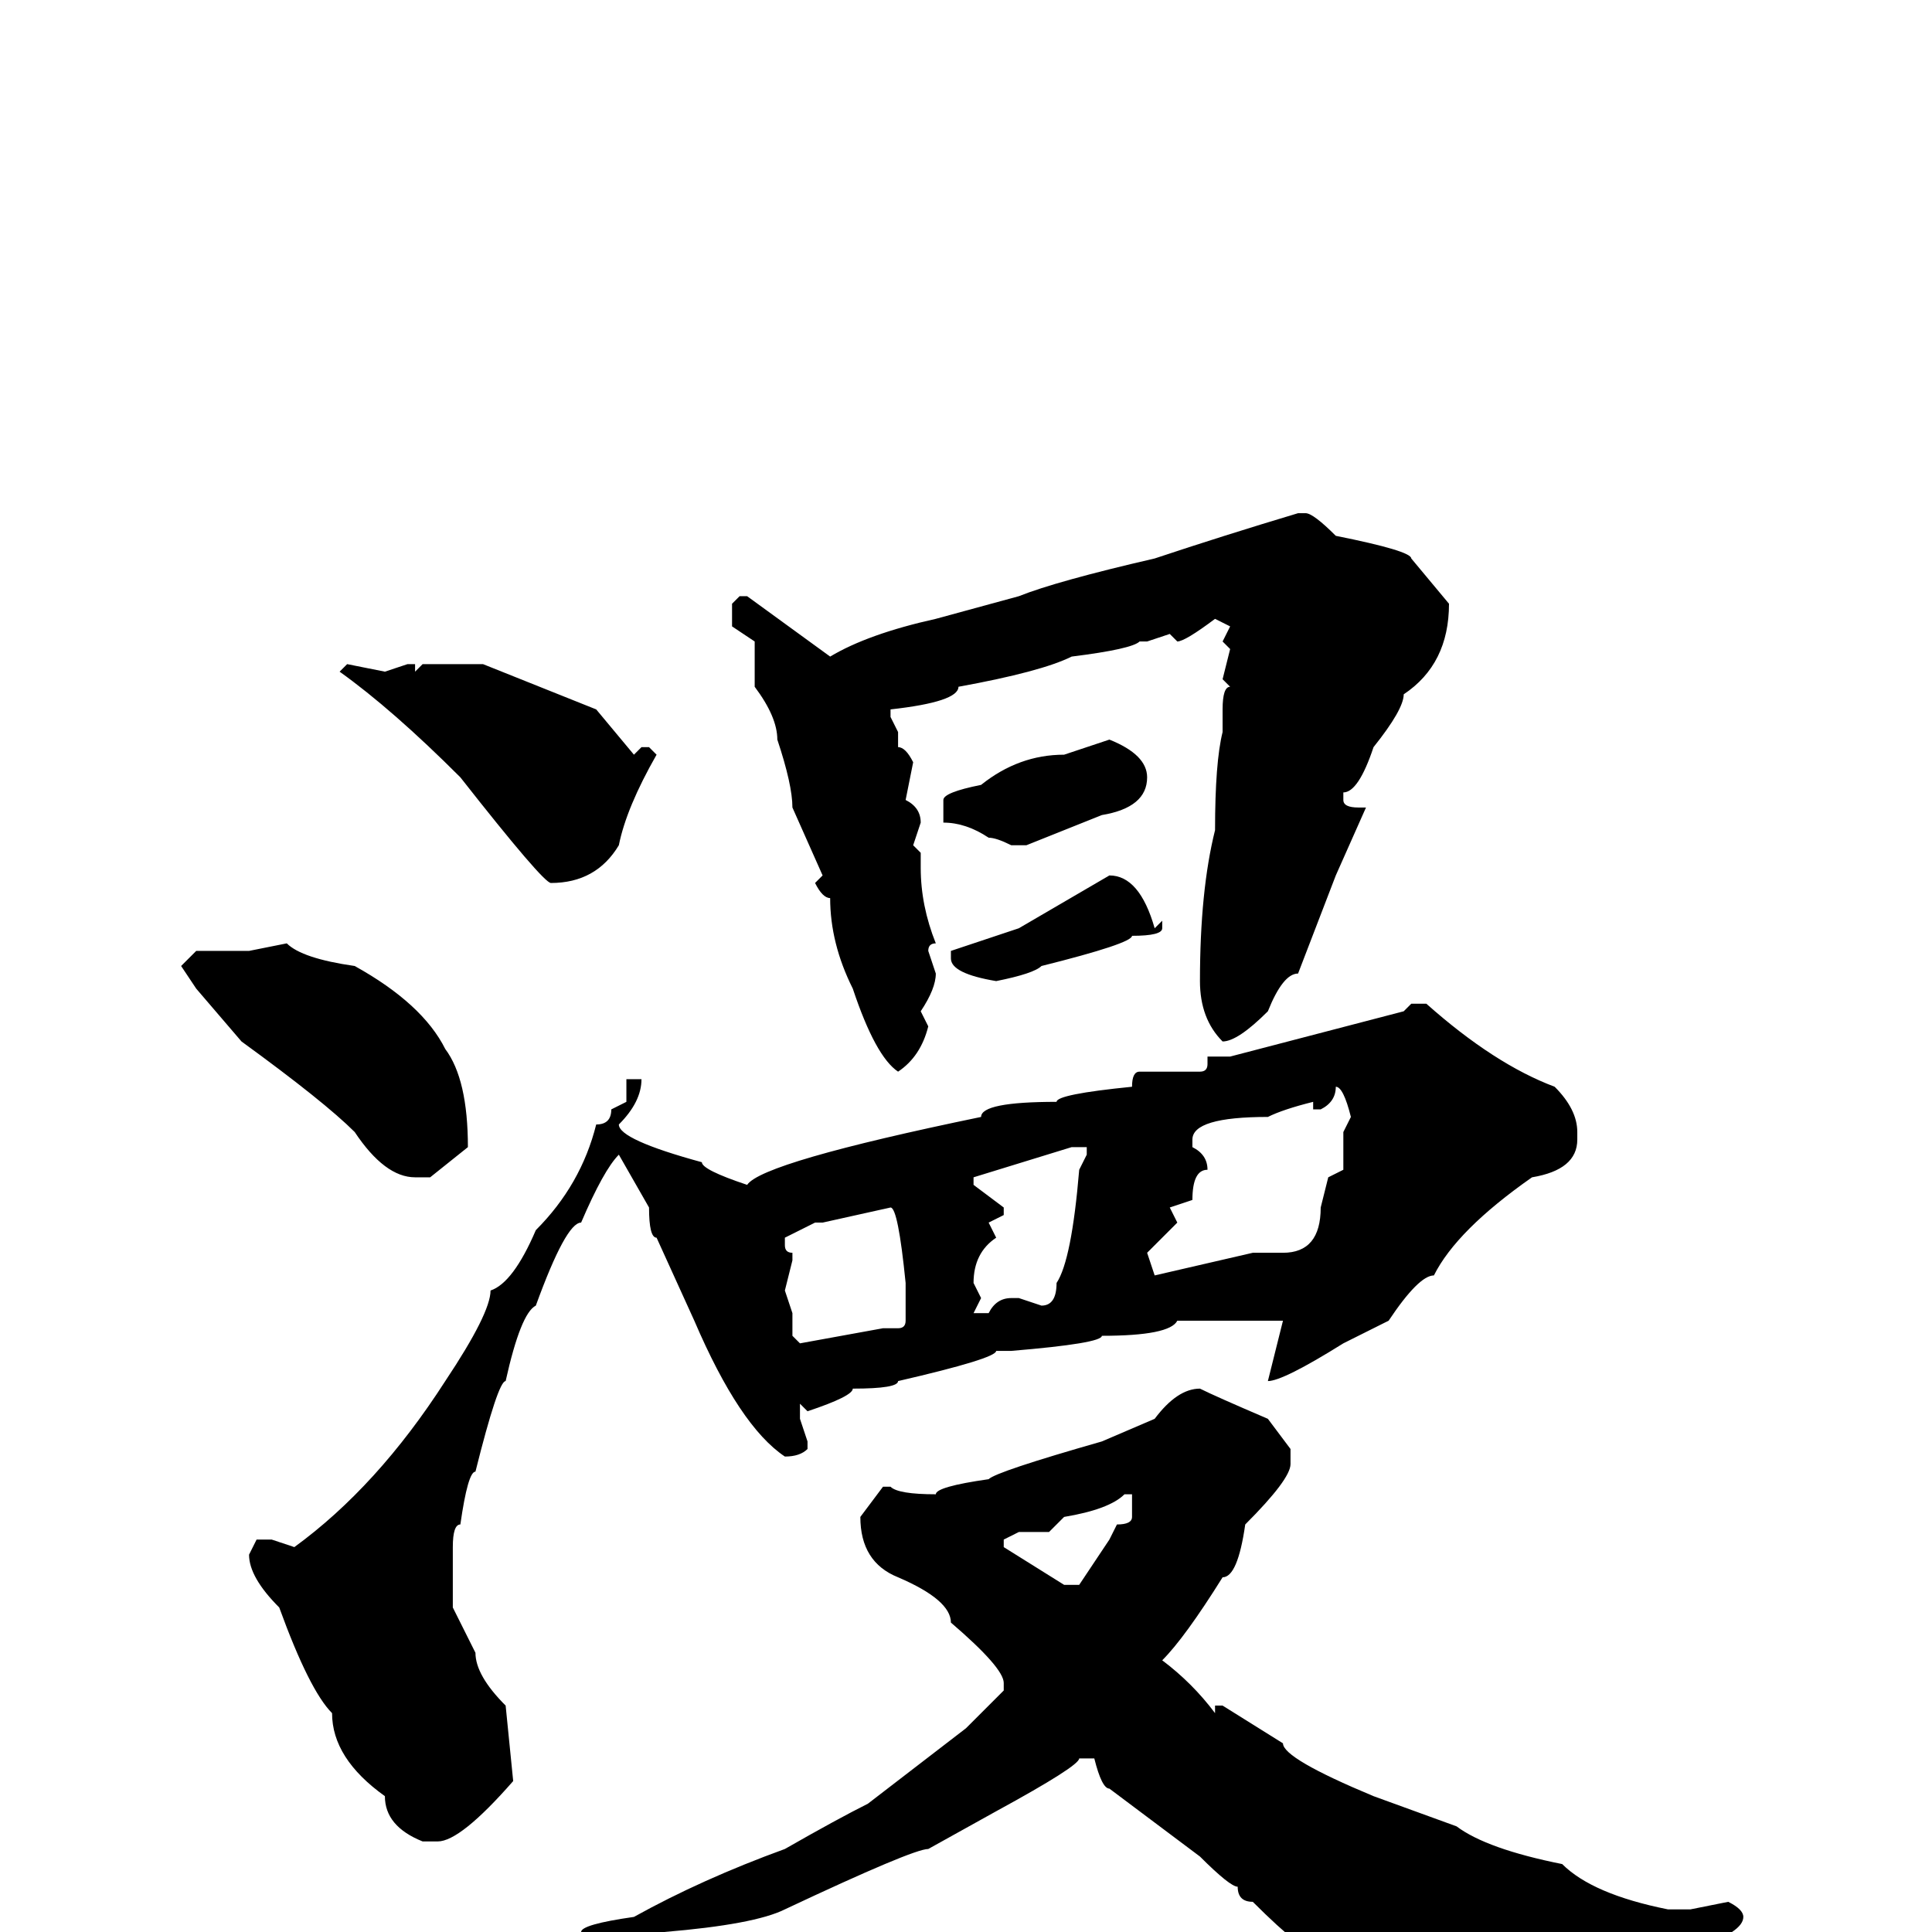 <svg xmlns="http://www.w3.org/2000/svg" viewBox="0 -256 256 256">
	<path fill="#000000" d="M172 -188H173Q174 -188 177 -185Q187 -183 187 -182L192 -176Q192 -168 186 -164Q186 -162 182 -157Q180 -151 178 -151V-150Q178 -149 180 -149H181L177 -140L172 -127Q170 -127 168 -122Q164 -118 162 -118Q159 -121 159 -126Q159 -138 161 -146Q161 -155 162 -159V-162Q162 -165 163 -165L162 -166L163 -170L162 -171L163 -173L161 -174Q157 -171 156 -171L155 -172L152 -171H151Q150 -170 142 -169Q138 -167 127 -165Q127 -163 118 -162V-161L119 -159V-158V-157Q120 -157 121 -155L120 -150Q122 -149 122 -147L121 -144L122 -143V-141Q122 -136 124 -131Q123 -131 123 -130L124 -127Q124 -125 122 -122L123 -120Q122 -116 119 -114Q116 -116 113 -125Q110 -131 110 -137Q109 -137 108 -139L109 -140L105 -149Q105 -152 103 -158Q103 -161 100 -165V-171L97 -173V-176L98 -177H99L110 -169Q115 -172 124 -174L135 -177Q140 -179 153 -182Q162 -185 172 -188ZM46 -168L51 -167L54 -168H55V-167L56 -168H64L79 -162L84 -156L85 -157H86L87 -156Q83 -149 82 -144Q79 -139 73 -139Q72 -139 61 -153Q52 -162 45 -167ZM147 -158Q152 -156 152 -153Q152 -149 146 -148L136 -144H134Q132 -145 131 -145Q128 -147 125 -147V-148V-150Q125 -151 130 -152Q135 -156 141 -156ZM147 -140Q151 -140 153 -133L154 -134V-133Q154 -132 150 -132Q150 -131 138 -128Q137 -127 132 -126Q126 -127 126 -129V-130L135 -133ZM38 -131Q40 -129 47 -128Q56 -123 59 -117Q62 -113 62 -104L57 -100H55Q51 -100 47 -106Q43 -110 32 -118L26 -125L24 -128L26 -130H31H33ZM187 -123H189Q198 -115 206 -112Q209 -109 209 -106V-105Q209 -101 203 -100Q193 -93 190 -87Q188 -87 184 -81L178 -78Q170 -73 168 -73L170 -81H169H168H162H156Q155 -79 146 -79Q146 -78 134 -77H132Q132 -76 119 -73Q119 -72 113 -72Q113 -71 107 -69L106 -70V-68L107 -65V-64Q106 -63 104 -63Q98 -67 92 -81L87 -92Q86 -92 86 -96L82 -103Q80 -101 77 -94Q75 -94 71 -83Q69 -82 67 -73Q66 -73 63 -61Q62 -61 61 -54Q60 -54 60 -51V-43L63 -37Q63 -34 67 -30L68 -20Q61 -12 58 -12H56Q51 -14 51 -18Q44 -23 44 -29Q41 -32 37 -43Q33 -47 33 -50L34 -52H36L39 -51Q50 -59 59 -73Q65 -82 65 -85Q68 -86 71 -93Q77 -99 79 -107Q81 -107 81 -109L83 -110V-113H85Q85 -110 82 -107Q82 -105 93 -102Q93 -101 99 -99Q101 -102 130 -108Q130 -110 140 -110Q140 -111 150 -112Q150 -114 151 -114H159Q160 -114 160 -115V-116H163L186 -122ZM177 -112Q177 -110 175 -109H174V-110Q170 -109 168 -108Q158 -108 158 -105V-104Q160 -103 160 -101Q158 -101 158 -97L155 -96L156 -94L152 -90L153 -87L166 -90H170Q175 -90 175 -96L176 -100L178 -101V-106L179 -108Q178 -112 177 -112ZM129 -100V-99L133 -96V-95L131 -94L132 -92Q129 -90 129 -86L130 -84L129 -82H131Q132 -84 134 -84H135L138 -83Q140 -83 140 -86Q142 -89 143 -101L144 -103V-104H142ZM109 -94H108L104 -92V-91Q104 -90 105 -90V-89L104 -85L105 -82V-79L106 -78L117 -80H119Q120 -80 120 -81V-85V-86Q119 -96 118 -96ZM159 -72Q161 -71 168 -68L171 -64V-62Q171 -60 165 -54Q164 -47 162 -47Q157 -39 154 -36Q158 -33 161 -29V-30H162L170 -25Q170 -23 182 -18L193 -14Q197 -11 207 -9Q211 -5 221 -3H224L229 -4Q231 -3 231 -2Q231 0 225 2L219 1Q217 3 209 4Q205 5 198 8Q198 9 194 9Q189 12 188 12Q185 12 180 8Q178 8 175 3Q173 3 166 -4Q164 -4 164 -6Q163 -6 159 -10L147 -19Q146 -19 145 -23H143Q143 -22 132 -16L123 -11Q121 -11 104 -3Q100 -1 88 0Q88 1 83 2V1H82L71 5H68L66 4Q66 1 77 0Q77 -1 84 -2Q93 -7 104 -11Q111 -15 115 -17L128 -27L133 -32V-33Q133 -35 126 -41Q126 -44 119 -47Q114 -49 114 -55L117 -59H118Q119 -58 124 -58Q124 -59 131 -60Q132 -61 146 -65L153 -68Q156 -72 159 -72ZM139 -53H135L133 -52V-51L141 -46H143L147 -52L148 -54Q150 -54 150 -55V-58H149Q147 -56 141 -55Z"/>
</svg>